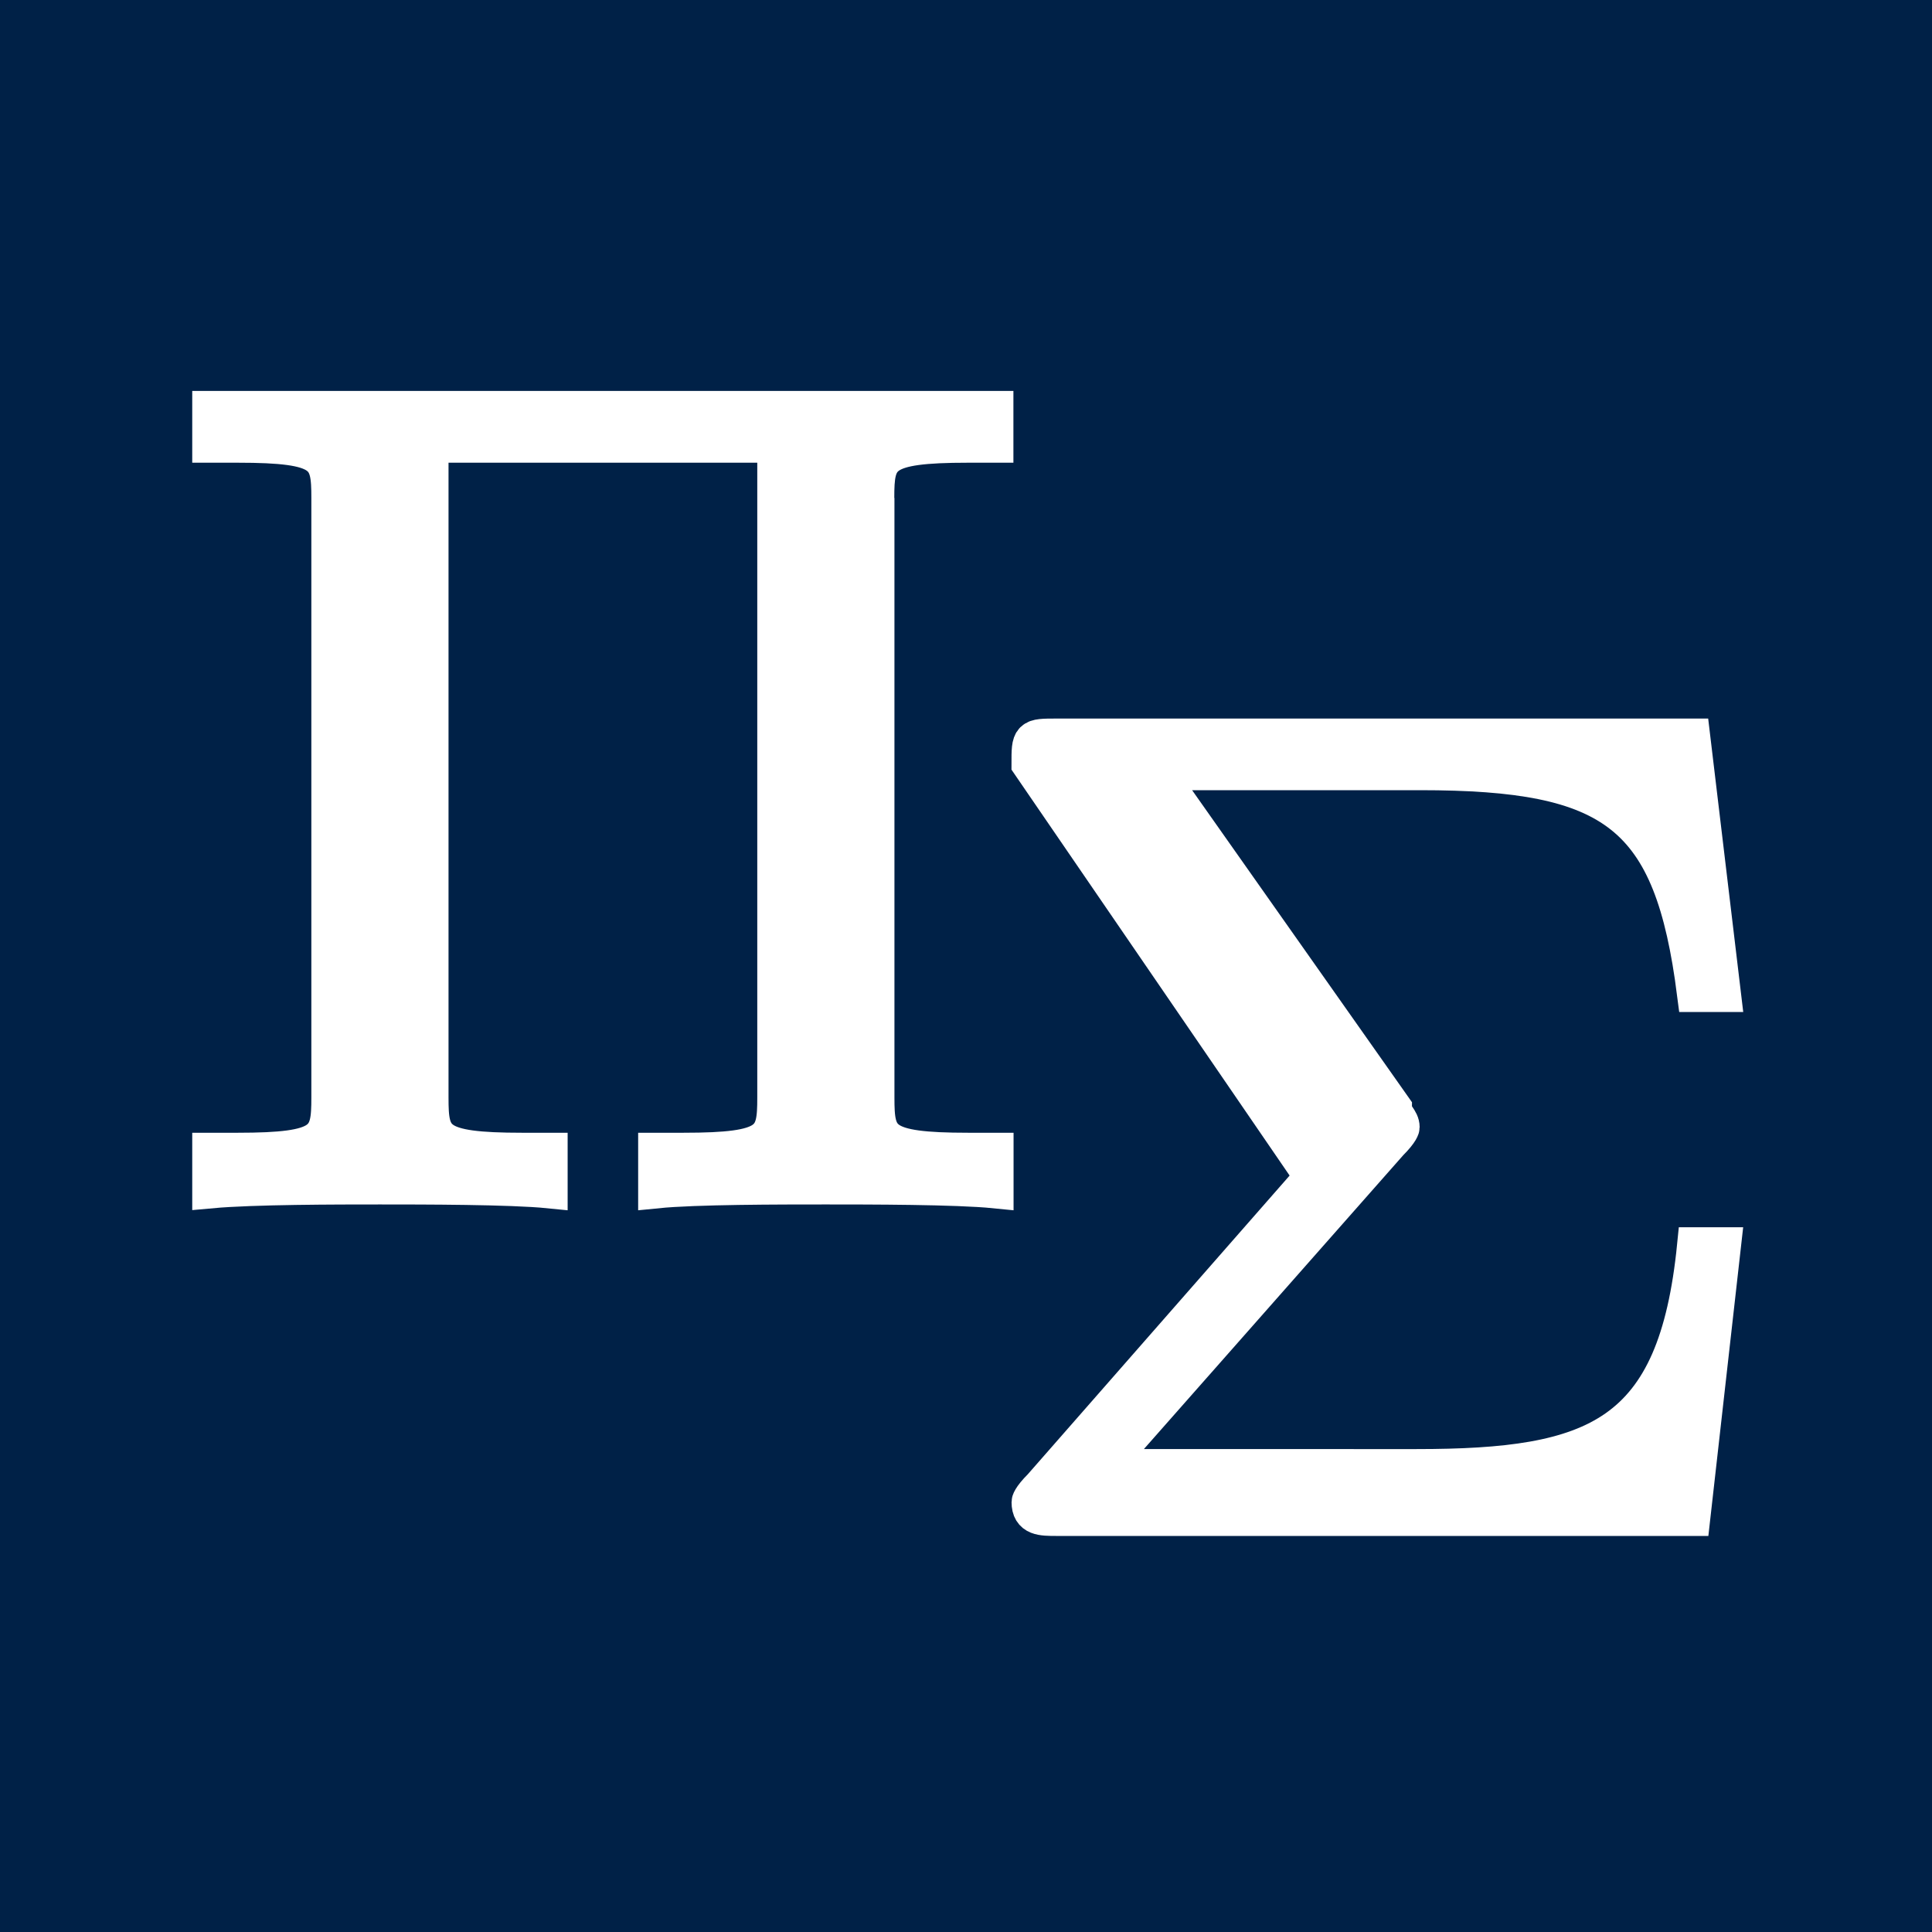 <?xml version="1.0" encoding="utf-8"?>
<!-- Generator: Adobe Illustrator 23.0.4, SVG Export Plug-In . SVG Version: 6.00 Build 0)  -->
<svg version="1.1" xmlns="http://www.w3.org/2000/svg" xmlns:xlink="http://www.w3.org/1999/xlink" x="0px" y="0px"
	 viewBox="0 0 260 260" enable-background="new 0 0 260 260" xml:space="preserve">
<g id="圖層_1">
	<rect fill="#002147" width="260" height="260"/>
</g>
<g id="圖層_2">
	<g>
		<path fill="#FFFFFF" stroke="#FFFFFF" stroke-width="5" stroke-miterlimit="10" d="M117.85,67.01c0-5.69,0.52-7.24,12.41-7.24
			h3.62v-4.66H28.37v4.66h3.62c11.9,0,12.41,1.55,12.41,7.24v80.69c0,5.69-0.52,7.24-12.41,7.24h-3.62v5.17
			c5.69-0.52,17.07-0.52,22.76-0.52c5.69,0,17.59,0,22.76,0.52v-5.17h-3.62c-11.9,0-12.41-1.55-12.41-7.24V59.77h46.55v87.93
			c0,5.69-0.52,7.24-12.41,7.24h-3.62v5.17c5.17-0.52,16.55-0.52,22.76-0.52c5.69,0,17.59,0,22.76,0.52v-5.17h-3.62
			c-11.9,0-12.41-1.55-12.41-7.24V67.01"/>
		<path opacity="0" fill="none" stroke="#000000" stroke-width="0" stroke-miterlimit="10" d="M77.92,173.44L77.92,173.44z"/>
	</g>
	<polygon opacity="0" fill="none" stroke="#000000" stroke-width="1.000000e-06" stroke-miterlimit="10" points="33,205 33,205 
		33,205 33,205 33,205 33,205 33,205 33,205 33,205 33,205 33,205 33,205 33,205 33,205 33,205 33,205 33,205 33,205 33,205 33,205 
		33,205 33,205 33,205 33,205 33,205 33,205 33,205 33,205 33,205 33,205 33,205 33,205 33,205 33,205 33,205 33,205 33,205 33,205 
		33,205 33,205 33,205 33,205 33,205 33,205 33,205 33,205 33,205 33,205 33,205 33,205 33,205 33,205 33,205 33,205 33,205 33,205 
		33,205 33,205 33,205 33,205 33,205 33,205 33,205 33,205 33,205 33,205 33,205 33,205 33,205 33,205 33,205 33,205 33,205 33,205 
		33,205 33,205 33,205 33,205 33,205 33,205 33,205 33,205 33,205 33,205 33,205 	"/>
	<g>
		<path fill="#FFFFFF" stroke="#FFFFFF" stroke-width="5" stroke-miterlimit="10" d="M187.01,153.76c1.54-1.54,1.54-2.06,1.54-2.06
			c0-1.03-1.03-1.54-1.03-2.57l-31.91-45.29h35.51c26.25,0,33.97,5.66,37.06,29.85h3.6l-4.12-34.49h-85.44c-3.6,0-3.6,0-3.6,3.6
			l38.09,55.59l-36.54,41.69c-1.54,1.54-1.54,2.06-1.54,2.06c0,2.06,1.54,2.06,3.6,2.06h85.44l4.12-36.54h-3.6
			c-2.57,25.74-13.38,29.85-37.57,29.85H148.4L187.01,153.76"/>
		<path opacity="0" fill="none" stroke="#000000" stroke-width="0" stroke-miterlimit="10" d="M185.35,151.7L185.35,151.7z"/>
	</g>
	<polygon opacity="0" fill="none" stroke="#000000" stroke-width="1.000000e-06" stroke-miterlimit="10" points="195,70 195,70 
		195,70 195,70 195,70 195,70 195,70 195,70 195,70 195,70 195,70 195,70 195,70 195,70 195,70 195,70 195,70 195,70 195,70 195,70 
		195,70 195,70 195,70 195,70 195,70 195,70 195,70 195,70 195,70 195,70 195,70 195,70 195,70 195,70 195,70 195,70 195,70 195,70 
		195,70 195,70 195,70 195,70 195,70 195,70 195,70 195,70 195,70 195,70 195,70 195,70 195,70 195,70 195,70 195,70 195,70 195,70 
		195,70 195,70 195,70 195,70 195,70 195,70 195,70 195,70 195,70 195,70 195,70 195,70 195,70 195,70 195,70 195,70 195,70 195,70 
		195,70 195,70 195,70 195,70 195,70 195,70 195,70 195,70 195,70 195,70 195,70 195,70 	"/>
</g>
</svg>
